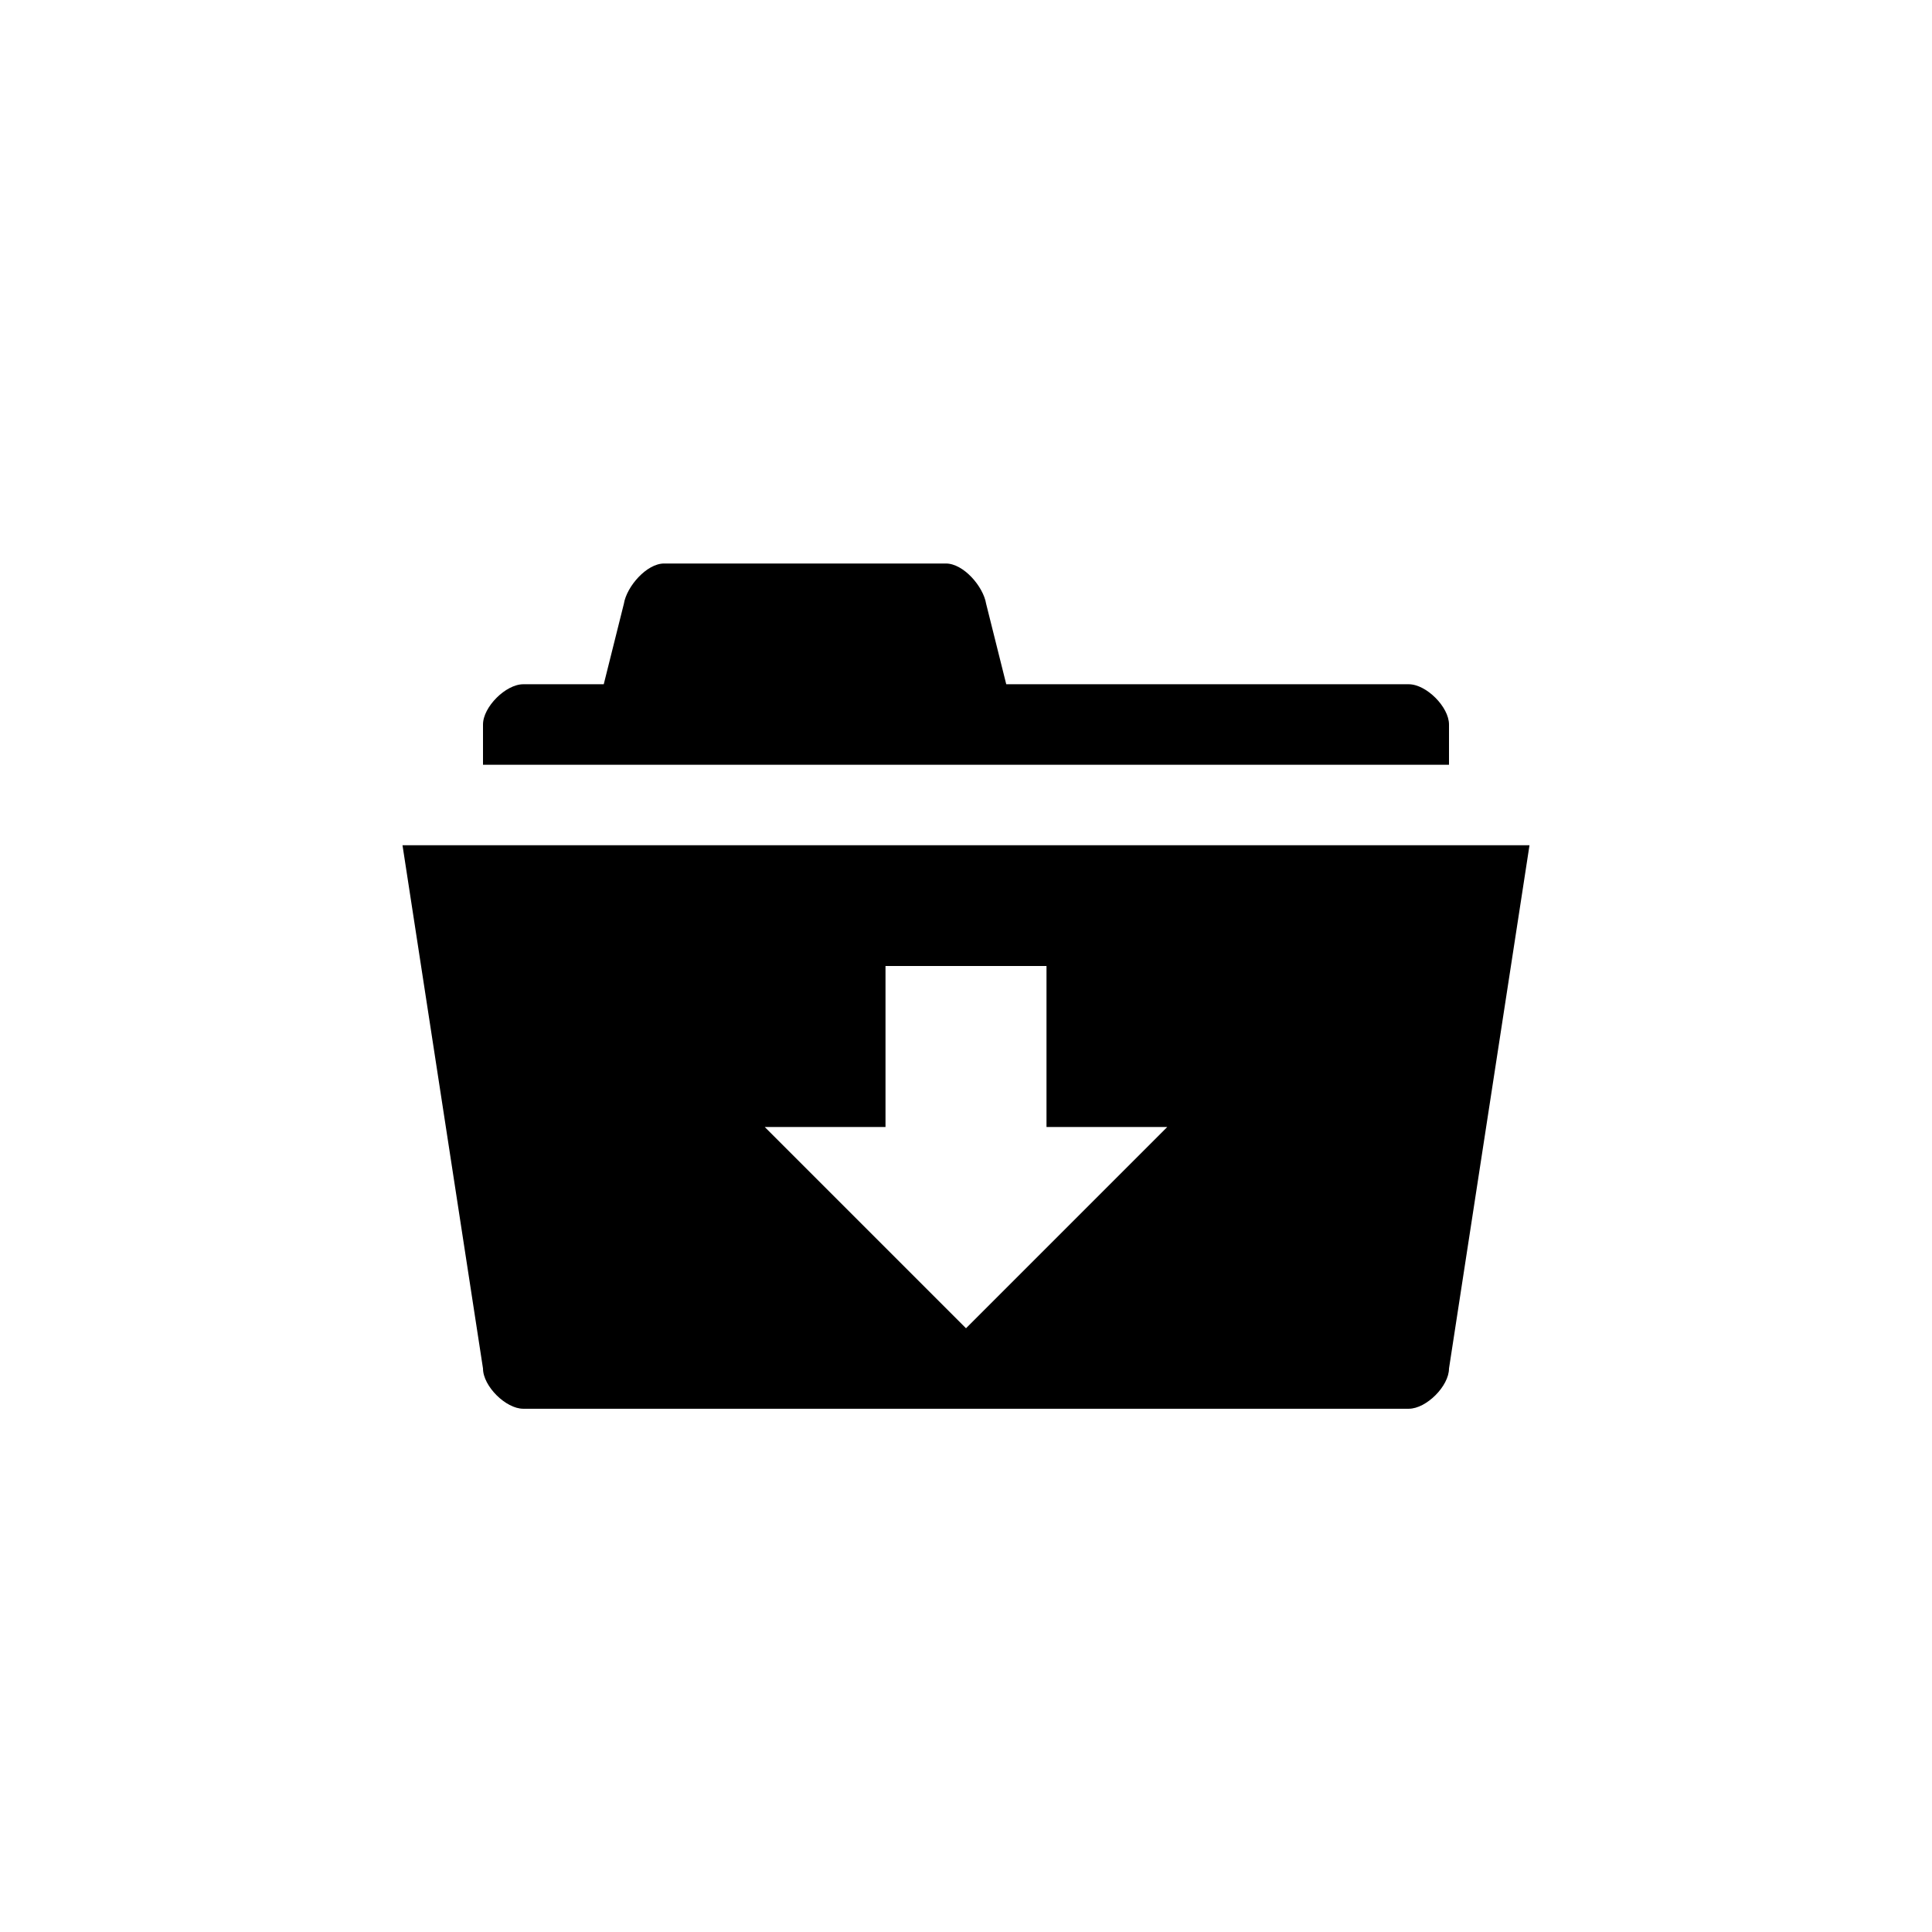 <?xml version="1.0" encoding="utf-8"?>
<!-- Generator: Adobe Illustrator 15.1.0, SVG Export Plug-In  -->
<!DOCTYPE svg PUBLIC "-//W3C//DTD SVG 1.1//EN" "http://www.w3.org/Graphics/SVG/1.1/DTD/svg11.dtd">
<svg version="1.1"
	 xmlns="http://www.w3.org/2000/svg" xmlns:xlink="http://www.w3.org/1999/xlink" xmlns:a="http://ns.adobe.com/AdobeSVGViewerExtensions/3.0/"
	 x="0px" y="0px" width="48px" height="48px" viewBox="0 0 48 48" overflow="visible" enable-background="new 0 0 48 48"
	 xml:space="preserve">
<defs>
</defs>
<path fill-rule="evenodd" clip-rule="evenodd" d="M36,18c0-0.435-0.563-1-1-1H25l-0.5-2c-0.07-0.429-0.562-1-1-1h-7
	c-0.435,0-0.93,0.571-1,1L15,17h-2c-0.435,0-1,0.565-1,1v1h24V18z M10,21l2,13c0,0.437,0.565,1,1,1h22c0.437,0,1-0.563,1-1l2-13H10z
	 M24,33l-5-5h3v-4h4v4h3L24,33z"/>
</svg>